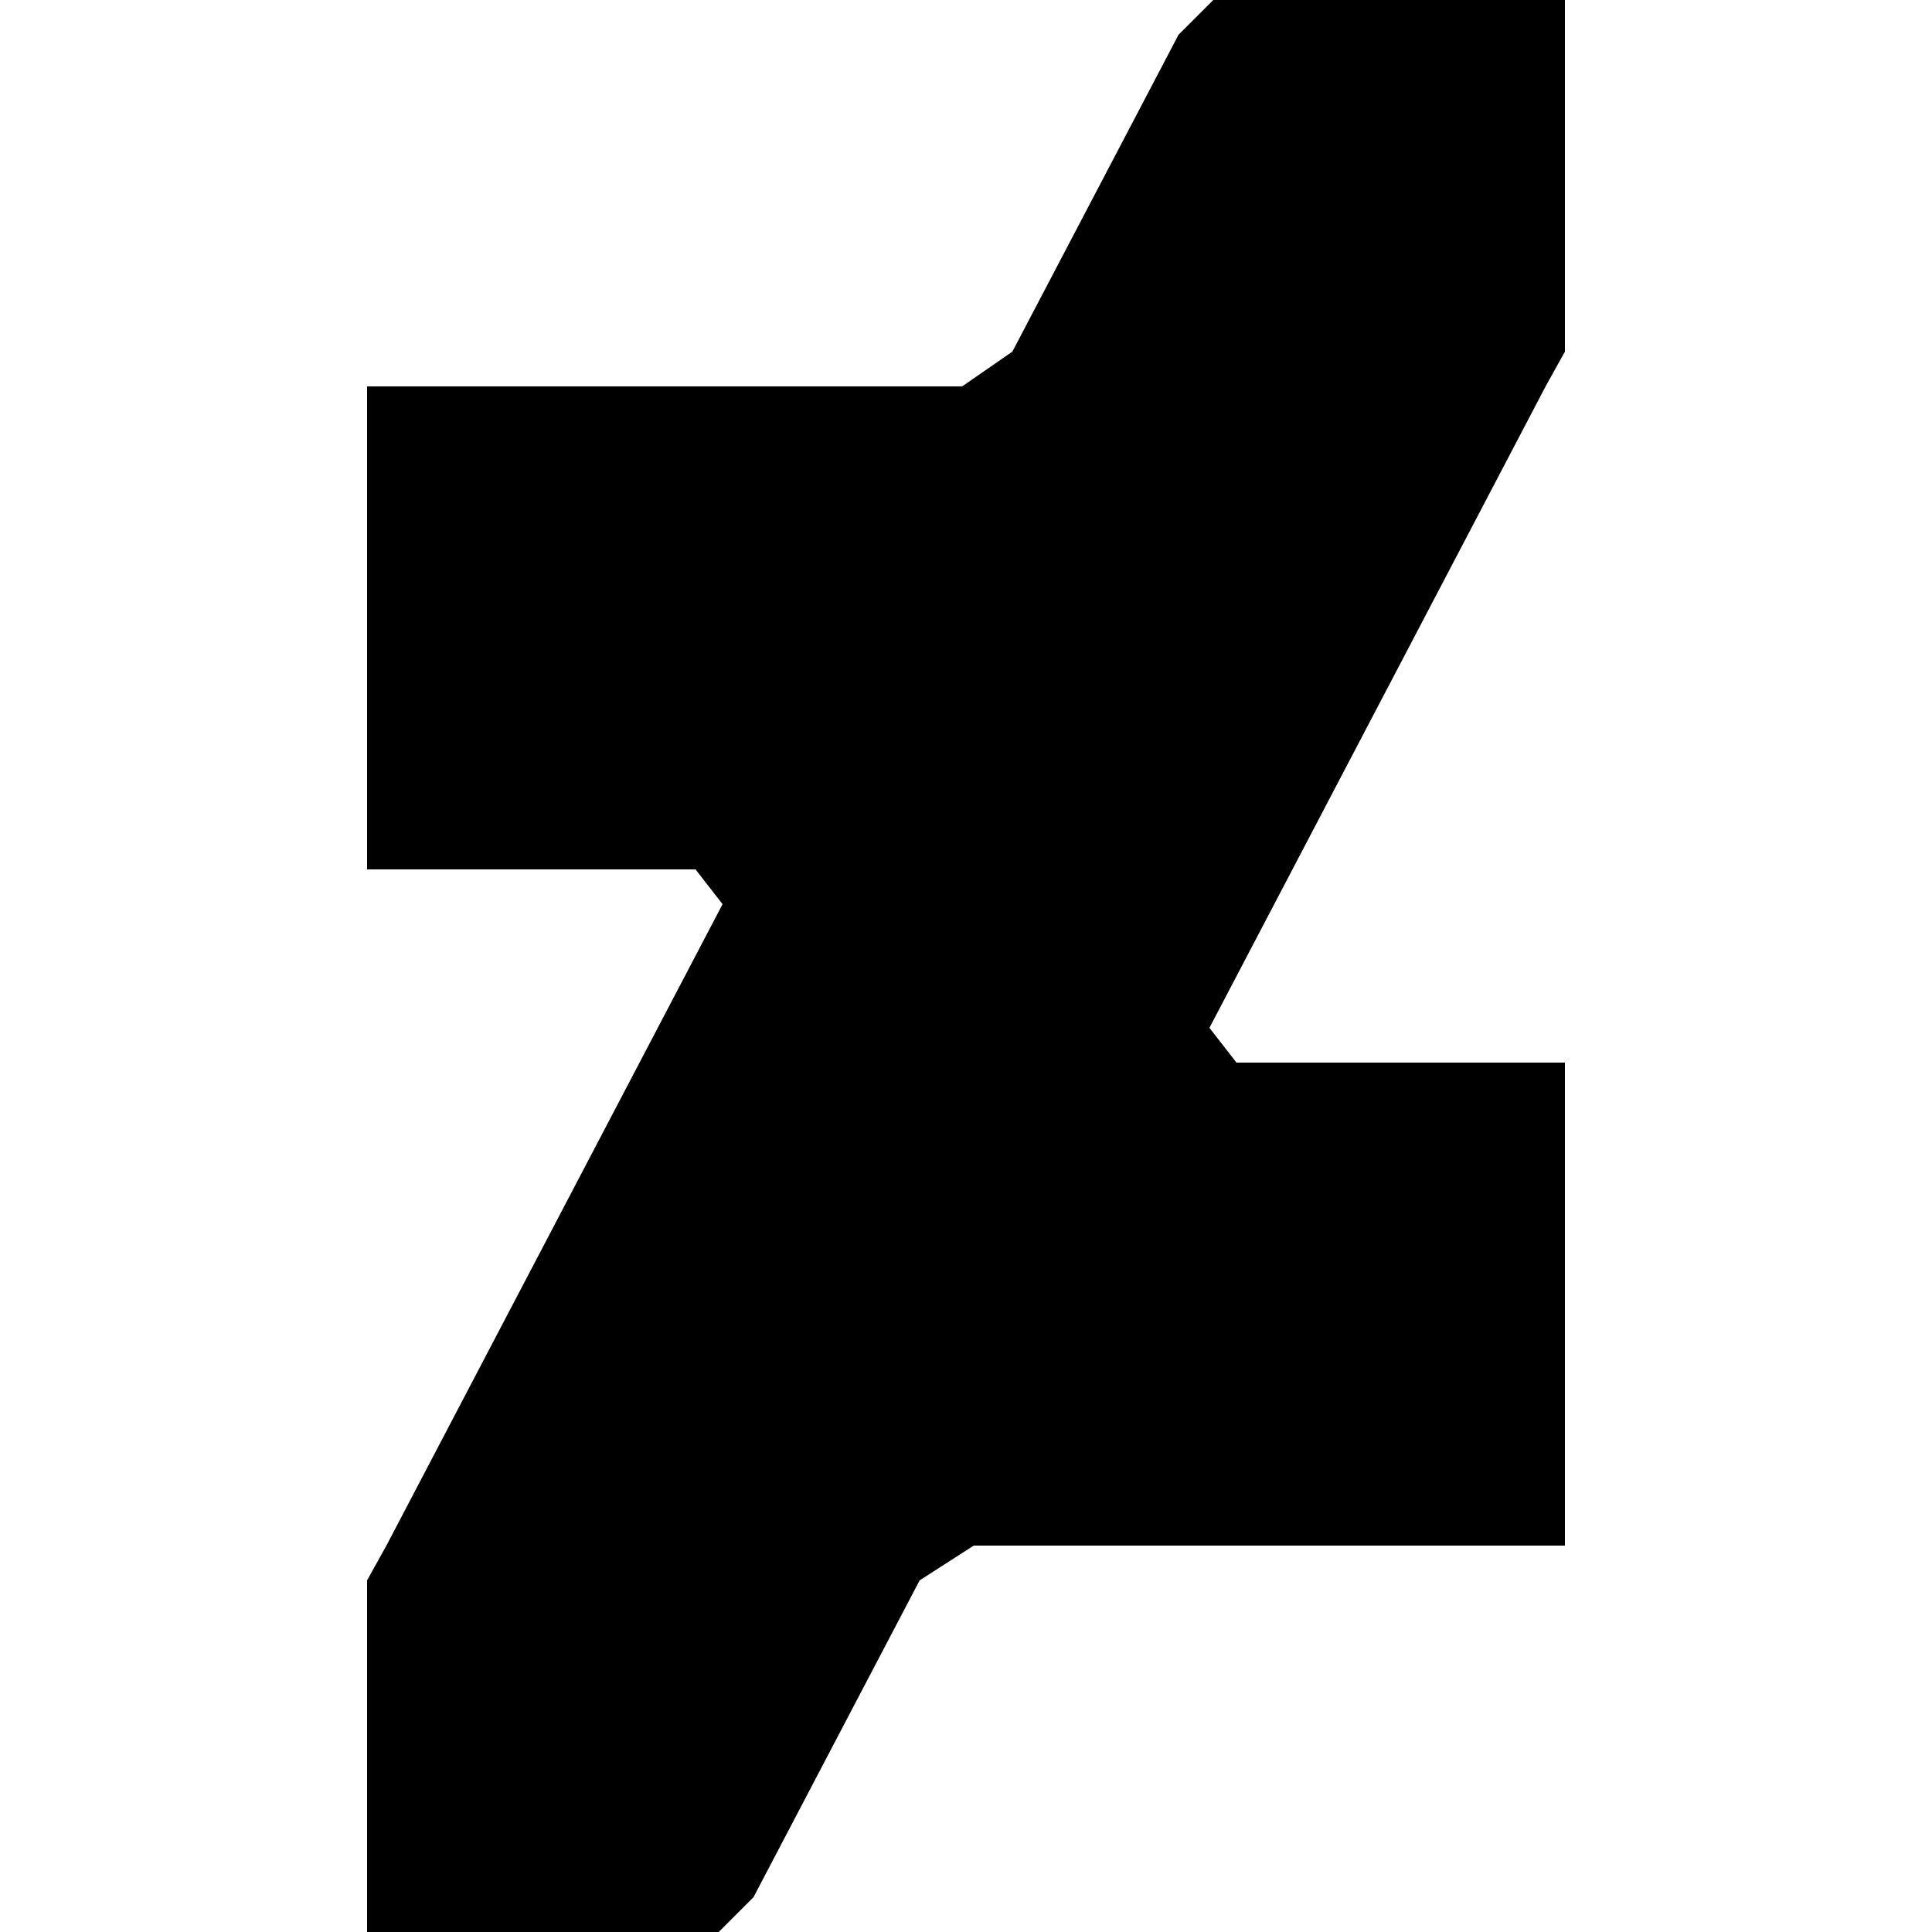<svg id="b29b3871-5467-429a-972f-d3af289fbda7" data-name="Layer 1" xmlns="http://www.w3.org/2000/svg" viewBox="0 0 50 50"><path d="M40,10l.5-.9V0H31.4l-.9.9L26.2,9.1l-1.3.9H9.5V22.5H18l.7.9L10,40l-.5.9V50h9.1l.9-.9,4.3-8.2,1.4-.9H40.5V27.5H32l-.7-.9L40,10Z"/></svg>